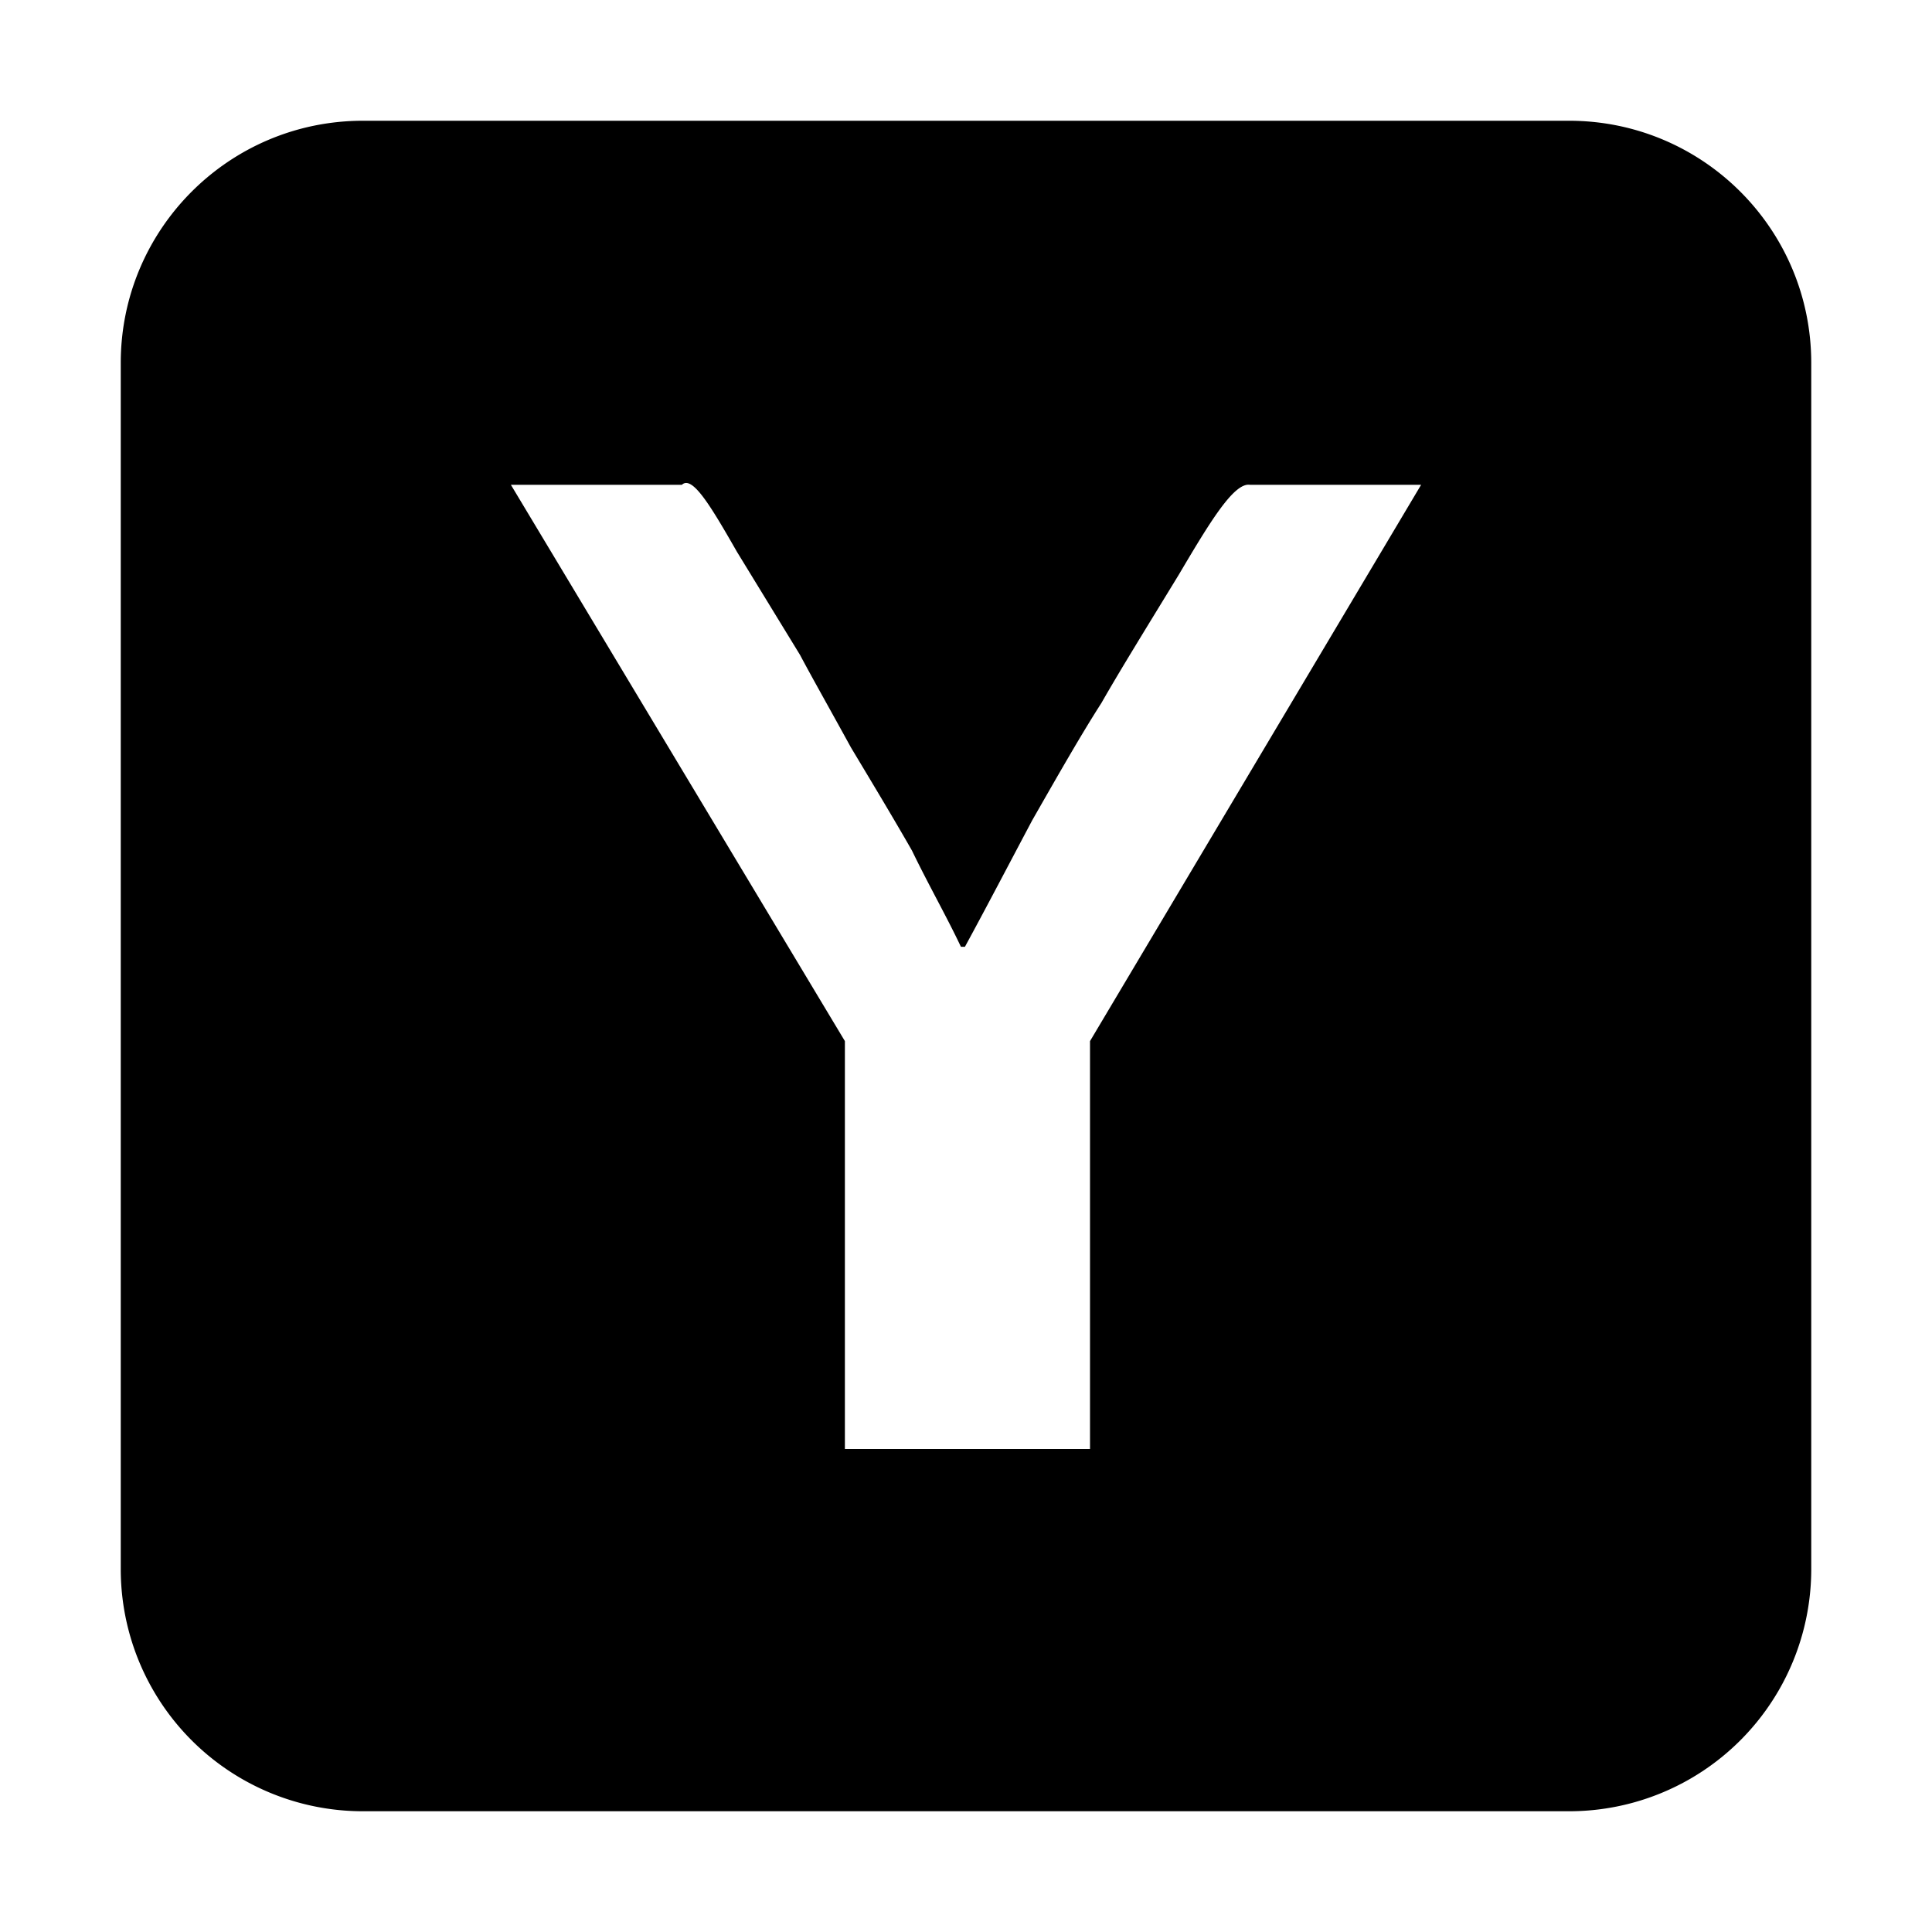 <svg xmlns="http://www.w3.org/2000/svg" width="16" height="16" viewBox="0 0 16 16">
    <path fill="#000" fill-rule="evenodd" d="M12.994 1C14.102 1 15 1.897 15 3.006v9.988A2.005 2.005 0 0 1 12.994 15H3.006A2.005 2.005 0 0 1 1 12.994V3.006C1 1.898 1.897 1 3.006 1h9.988zm-7.32 3l-.027.015H4.231l2.766 4.607V12h2.03V8.622l2.742-4.607h-1.417c-.134-.022-.337.317-.59.745-.27.442-.489.796-.64 1.061-.17.265-.355.59-.574.973-.203.383-.388.737-.557 1.047h-.033c-.118-.25-.27-.516-.405-.796-.152-.266-.32-.545-.506-.855-.17-.31-.32-.575-.422-.767l-.523-.855c-.219-.383-.37-.634-.455-.553z"/>
</svg>
